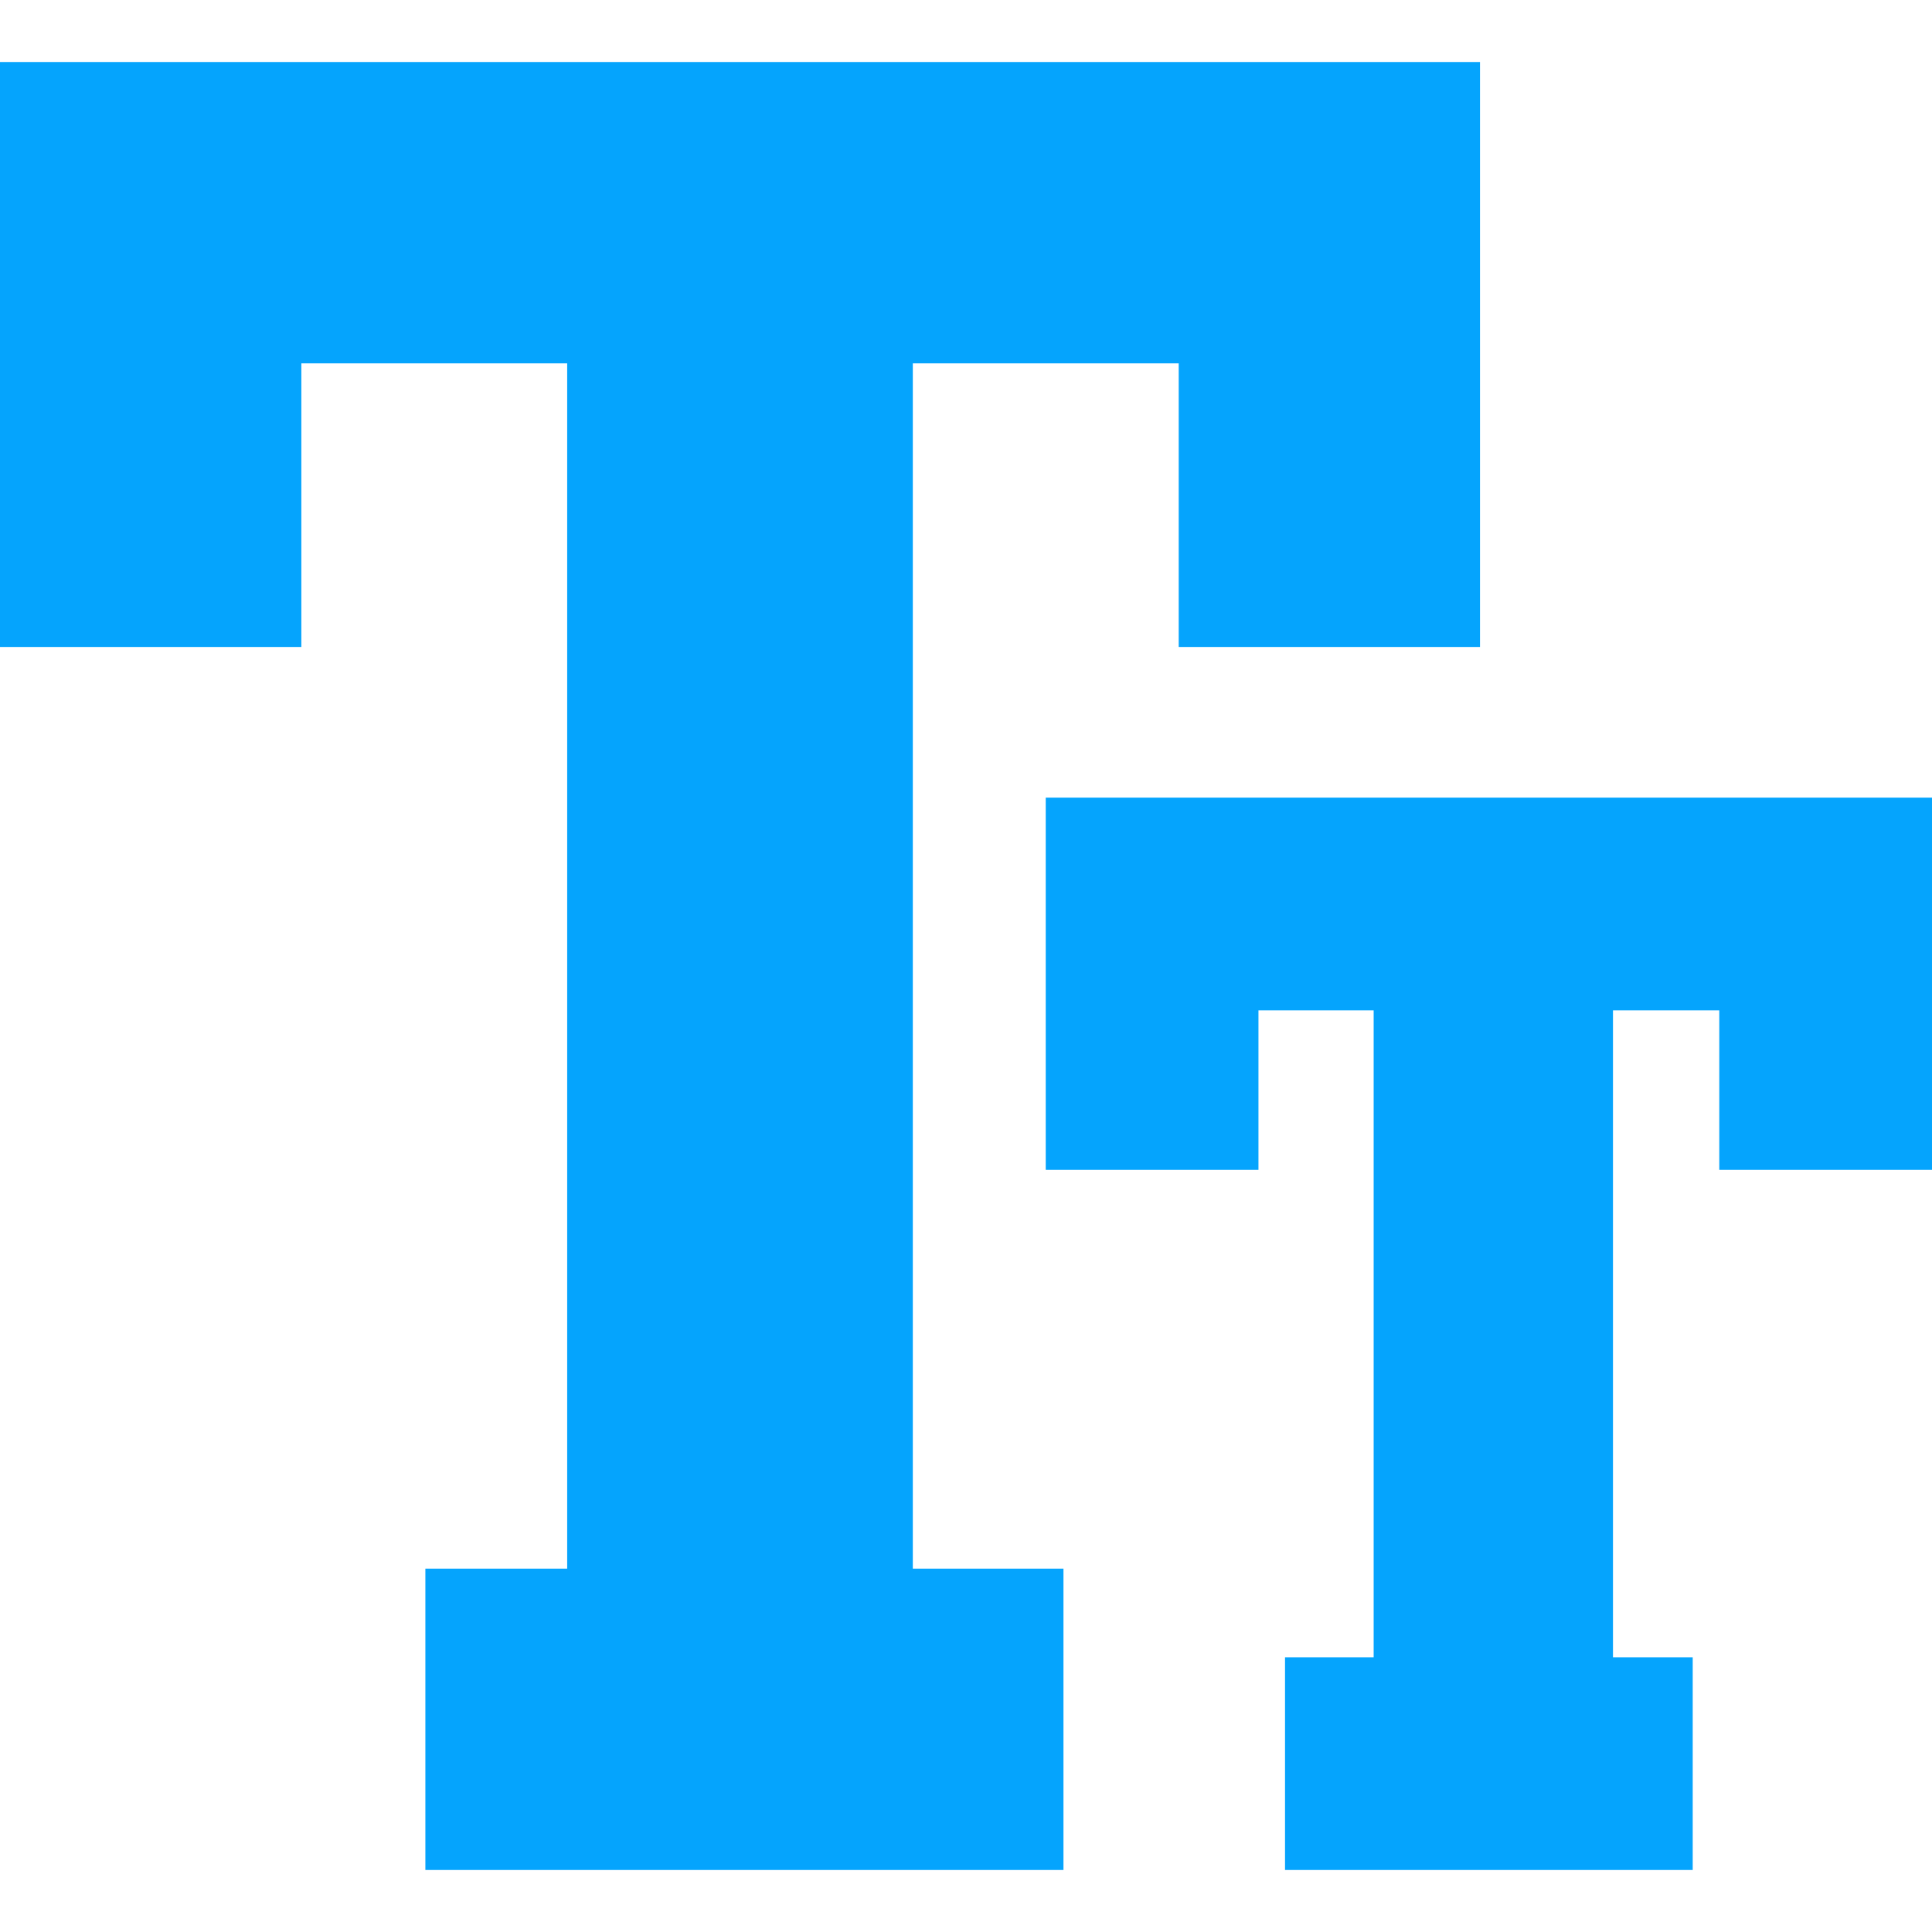 <svg width="40" height="40" viewBox="0 0 40 40" fill="none" xmlns="http://www.w3.org/2000/svg">
<path d="M18.899 7.523H24.404V13.395H30.642V1.284H0V13.395H6.239V7.523H11.743V32.477H8.807V38.716H22.018V32.477H18.899V7.523Z" fill="#05A4FD"/>
<path d="M21.651 16.514V24.22H26.055V20.918H28.44V34.312H26.605V38.716H35.046V34.312H33.395V20.918H35.596V24.22H40V16.514H21.651Z" fill="#05A4FD"/>
</svg>

